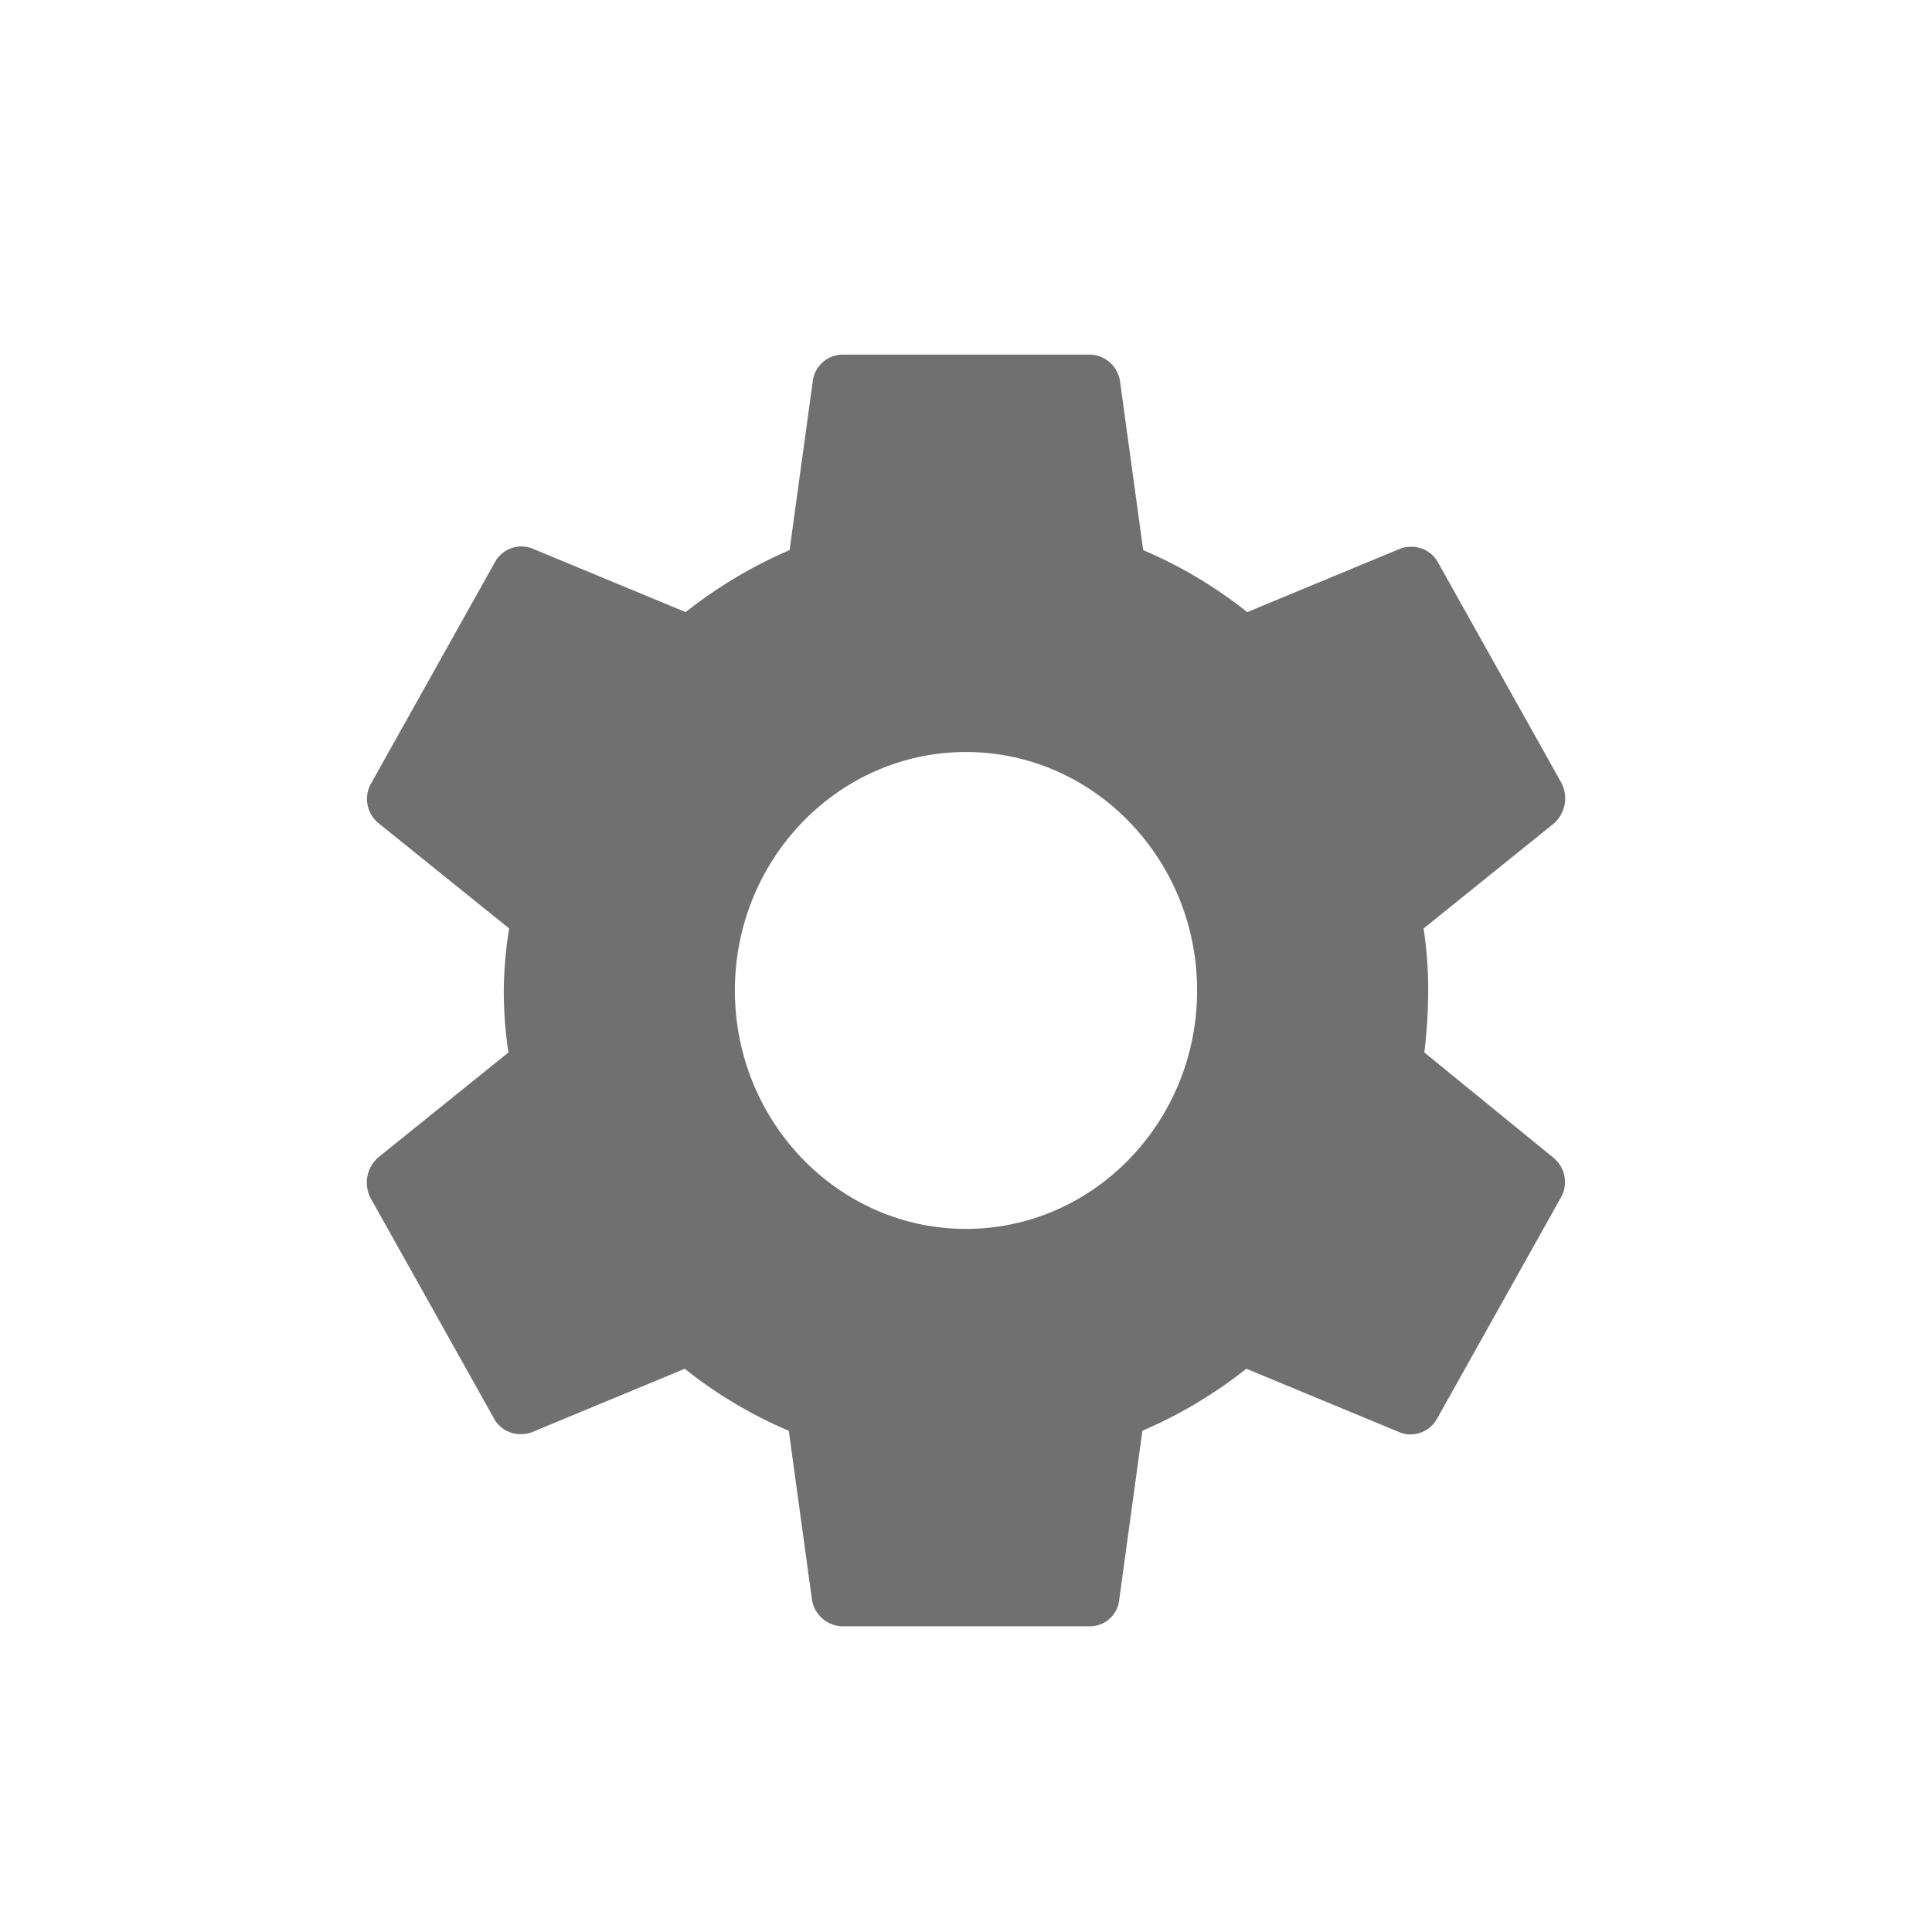 <svg xmlns="http://www.w3.org/2000/svg" xmlns:xlink="http://www.w3.org/1999/xlink" width="158" height="158" viewBox="0 0 158 158">
  <defs>
    <filter id="Path_55" x="0" y="0" width="158" height="158" filterUnits="userSpaceOnUse">
      <feOffset dx="-3" dy="3" input="SourceAlpha"/>
      <feGaussianBlur stdDeviation="3" result="blur"/>
      <feFlood flood-opacity="0.2"/>
      <feComposite operator="in" in2="blur"/>
      <feComposite in="SourceGraphic"/>
    </filter>
    <filter id="_Color" x="21" y="20" width="116" height="122" filterUnits="userSpaceOnUse">
      <feOffset dx="-3" dy="3" input="SourceAlpha"/>
      <feGaussianBlur stdDeviation="3" result="blur-2"/>
      <feFlood flood-opacity="0.2"/>
      <feComposite operator="in" in2="blur-2"/>
      <feComposite in="SourceGraphic"/>
    </filter>
  </defs>
  <g id="icon-action-settings_24px" transform="translate(10 6)">
    <rect id="Boundary" width="144" height="144" fill="#fff"/>
    <g transform="matrix(1, 0, 0, 1, -10, -6)" filter="url(#Path_55)">
      <path id="Path_55-2" data-name="Path 55" d="M30.035,0h79.931A30.035,30.035,0,0,1,140,30.035v79.931A30.035,30.035,0,0,1,109.965,140H30.035A30.035,30.035,0,0,1,0,109.965V30.035A30.035,30.035,0,0,1,30.035,0Z" transform="translate(12 6)" fill="#fff"/>
    </g>
    <g transform="matrix(1, 0, 0, 1, -10, -6)" filter="url(#_Color)">
      <path id="_Color-2" data-name=" ↳Color" d="M59.078,104H38.921a2.583,2.583,0,0,1-2.523-2.208L34.508,88.01A36.5,36.5,0,0,1,26,82.94l-12.535,5.2a2.676,2.676,0,0,1-.872.146,2.473,2.473,0,0,1-2.213-1.316L.3,68.968a2.746,2.746,0,0,1,.633-3.315l10.645-8.58A33.964,33.964,0,0,1,11.2,52a33.343,33.343,0,0,1,.439-5.07L.994,38.352a2.568,2.568,0,0,1-.628-3.315L10.444,17.029a2.5,2.5,0,0,1,2.189-1.343,2.4,2.4,0,0,1,.9.173l12.54,5.2a37.708,37.708,0,0,1,8.5-5.07l1.89-13.782A2.479,2.479,0,0,1,38.921,0H59.078A2.546,2.546,0,0,1,61.6,2.208l1.89,13.782A36.681,36.681,0,0,1,72,21.06l12.535-5.2a2.676,2.676,0,0,1,.872-.146,2.473,2.473,0,0,1,2.213,1.316L97.7,35.037a2.741,2.741,0,0,1-.633,3.315l-10.645,8.58A33.392,33.392,0,0,1,86.8,52a43.738,43.738,0,0,1-.317,5.07l10.523,8.58a2.568,2.568,0,0,1,.628,3.315l-10.078,18a2.5,2.5,0,0,1-2.189,1.343,2.4,2.4,0,0,1-.9-.173l-12.54-5.2a37.353,37.353,0,0,1-8.5,5.07l-1.89,13.782A2.415,2.415,0,0,1,59.078,104ZM49,32.5C38.578,32.5,30.1,41.25,30.1,52S38.578,71.5,49,71.5,67.9,62.755,67.9,52,59.421,32.5,49,32.5Z" transform="translate(33 26)" fill="#707070"/>
    </g>
  </g>
</svg>
